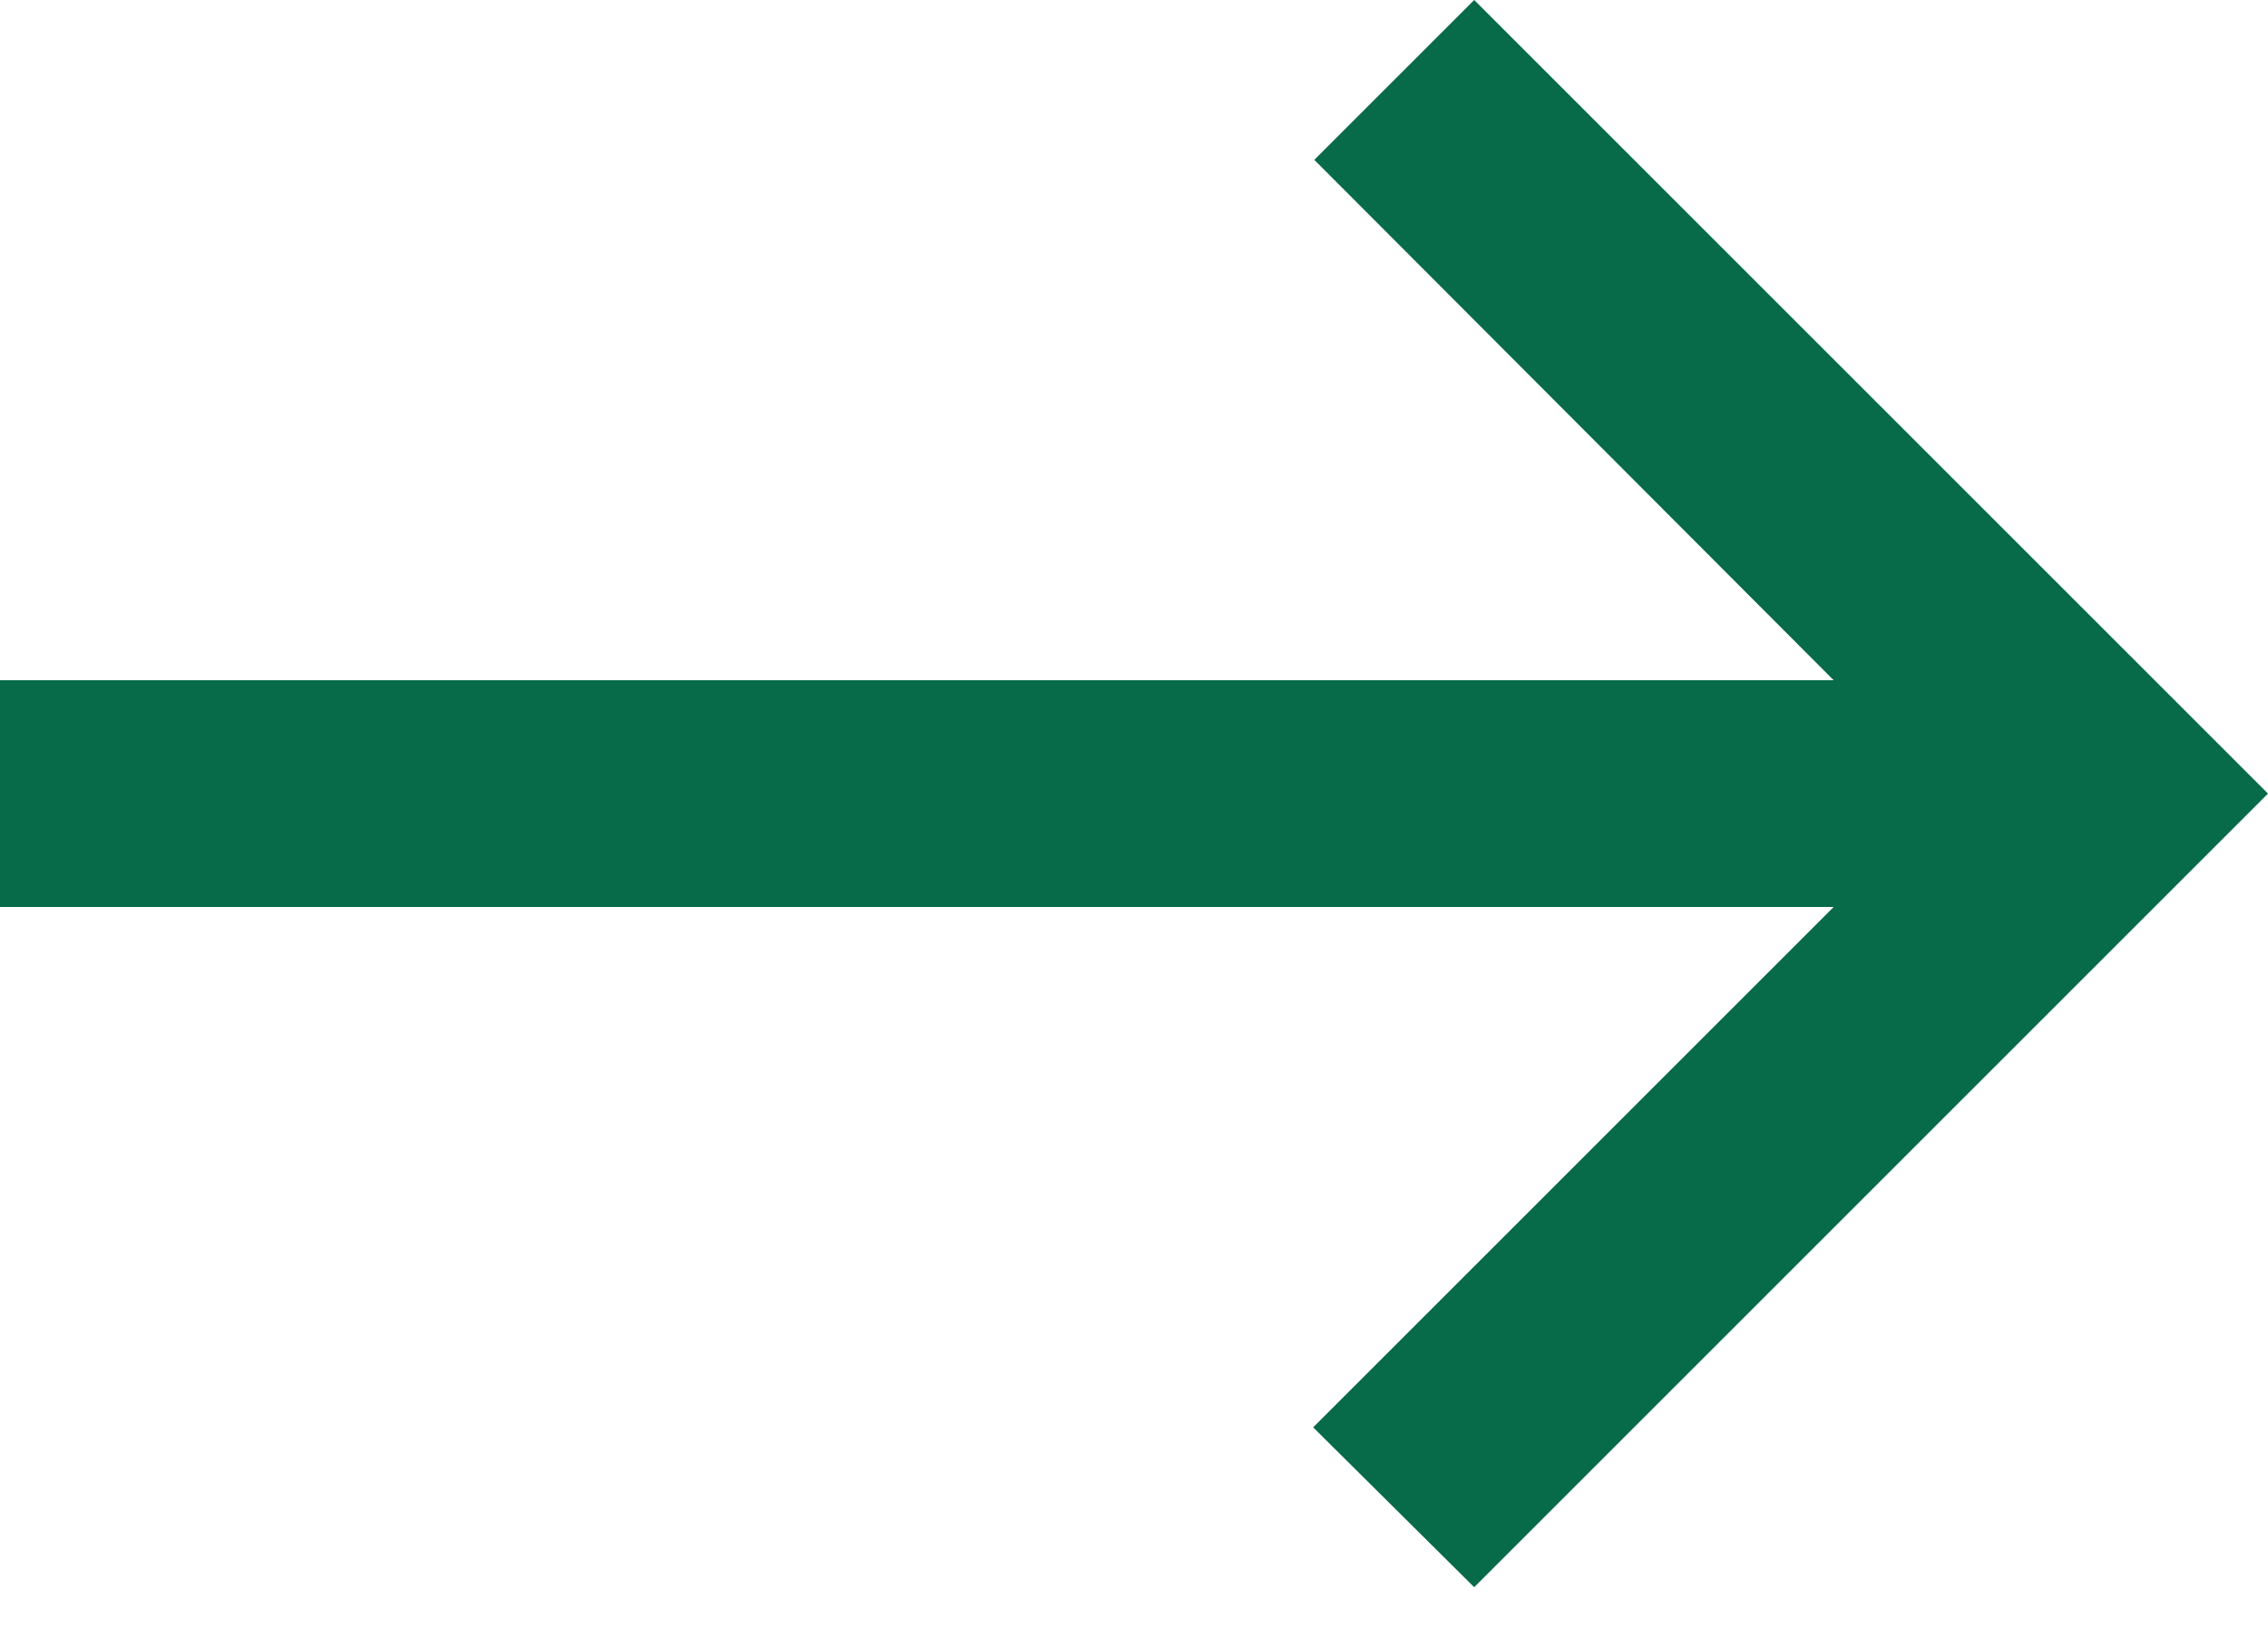 <svg width="18" height="13" viewBox="0 0 18 13" fill="none" xmlns="http://www.w3.org/2000/svg">
<path id="Vector" d="M11.7 0L10.431 1.269L14.553 5.4H0V7.2H14.553L10.422 11.331L11.7 12.6L18 6.3L11.7 0Z" fill="#076A49"/>
</svg>
